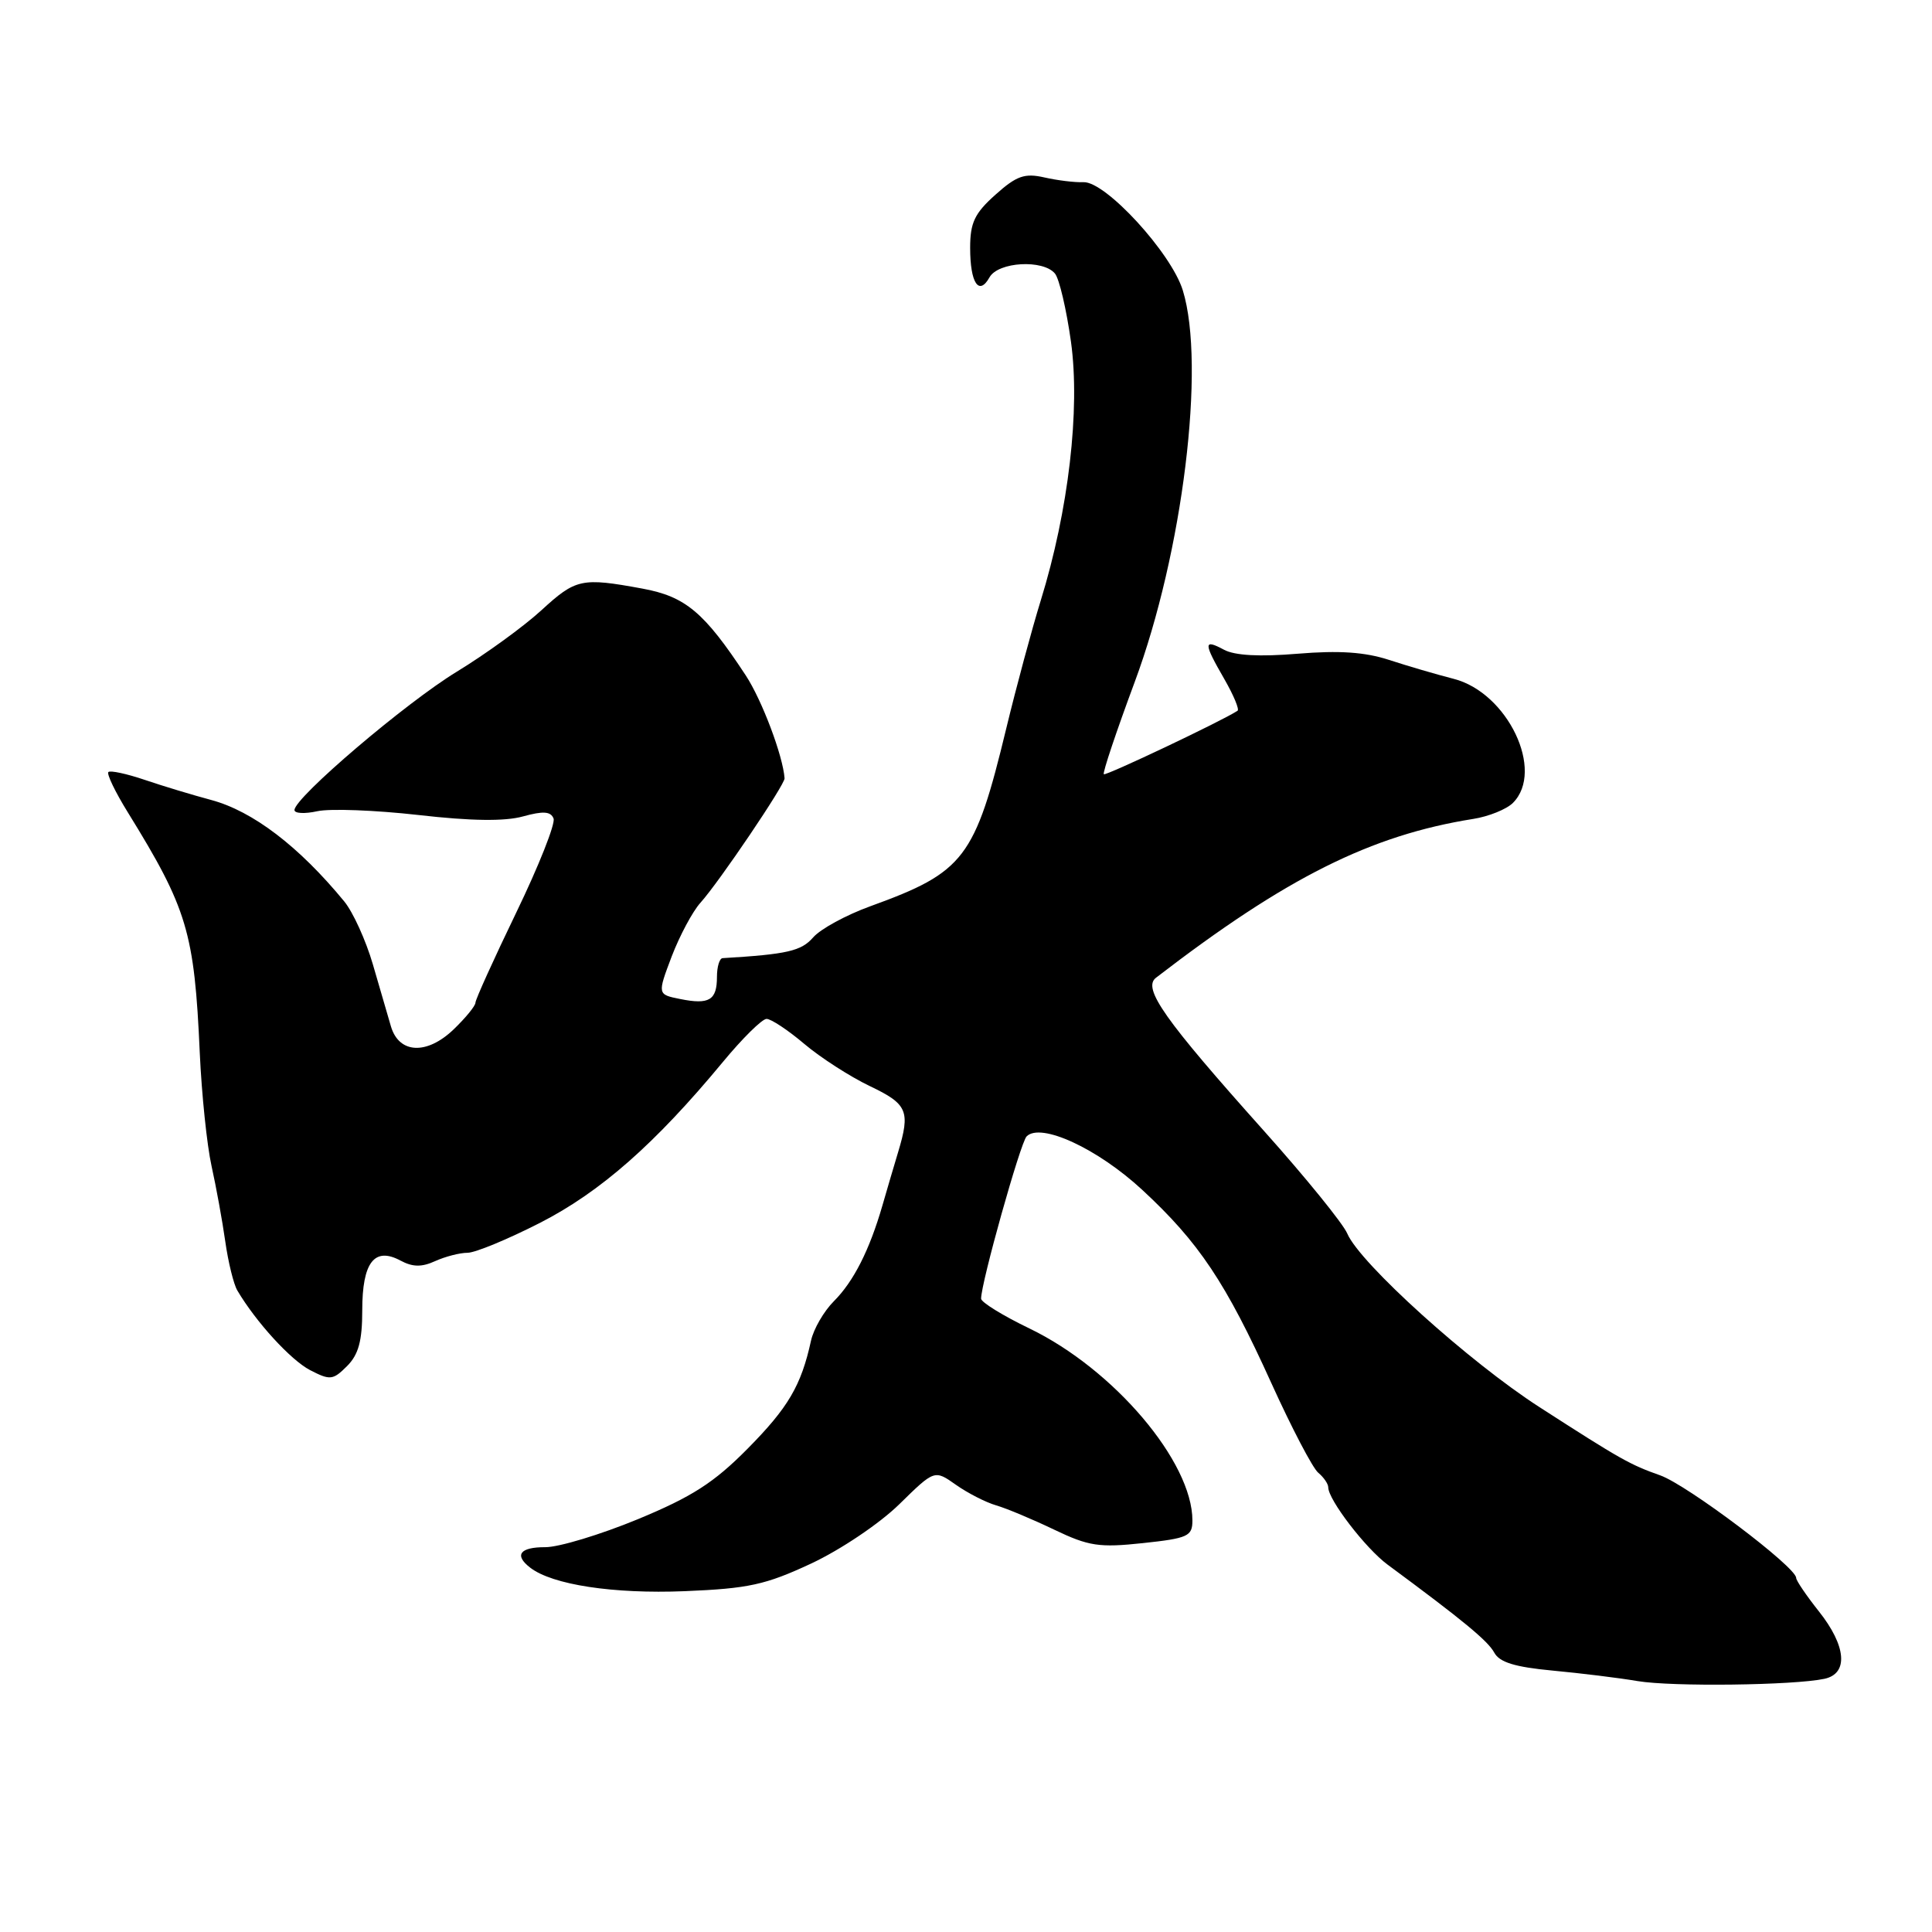 <?xml version="1.0" encoding="UTF-8" standalone="no"?>
<!DOCTYPE svg PUBLIC "-//W3C//DTD SVG 1.1//EN" "http://www.w3.org/Graphics/SVG/1.1/DTD/svg11.dtd" >
<svg xmlns="http://www.w3.org/2000/svg" xmlns:xlink="http://www.w3.org/1999/xlink" version="1.1" viewBox="0 0 256 256">
 <g >
 <path fill="currentColor"
d=" M 241.75 222.45 C 244.96 221.76 244.65 218.09 241.00 213.50 C 239.35 211.42 238.00 209.43 238.00 209.08 C 238.00 207.64 223.57 196.76 219.98 195.49 C 215.99 194.08 214.77 193.40 204.00 186.46 C 194.66 180.45 180.19 167.38 178.52 163.45 C 177.96 162.13 173.00 156.02 167.50 149.87 C 154.26 135.07 151.36 130.96 153.17 129.56 C 170.42 116.28 181.63 110.67 195.22 108.51 C 197.26 108.19 199.63 107.23 200.47 106.39 C 204.72 102.14 199.77 91.78 192.62 89.95 C 190.35 89.37 186.50 88.24 184.05 87.44 C 180.86 86.40 177.44 86.17 171.98 86.62 C 166.93 87.04 163.62 86.87 162.18 86.09 C 159.45 84.63 159.45 85.16 162.23 89.98 C 163.46 92.12 164.25 94.01 163.98 94.18 C 161.93 95.53 146.51 102.84 146.26 102.59 C 146.08 102.41 147.92 96.92 150.35 90.38 C 156.72 73.25 159.78 48.39 156.73 38.48 C 155.21 33.52 146.49 24.02 143.57 24.14 C 142.43 24.19 140.09 23.90 138.38 23.51 C 135.77 22.92 134.70 23.29 131.90 25.80 C 129.14 28.26 128.55 29.51 128.55 32.84 C 128.55 37.50 129.71 39.26 131.12 36.74 C 132.28 34.69 138.22 34.35 139.79 36.25 C 140.36 36.94 141.31 41.00 141.91 45.29 C 143.15 54.25 141.59 67.65 137.91 79.55 C 136.73 83.37 134.67 91.00 133.34 96.50 C 129.17 113.76 127.79 115.56 115.33 120.08 C 112.12 121.24 108.71 123.10 107.75 124.21 C 106.17 126.02 104.32 126.45 95.75 126.96 C 95.34 126.98 95.00 128.10 95.00 129.44 C 95.00 132.53 93.98 133.15 90.15 132.38 C 87.10 131.77 87.10 131.77 89.00 126.74 C 90.06 123.98 91.77 120.77 92.82 119.61 C 95.28 116.88 104.01 103.96 103.96 103.13 C 103.75 100.16 100.96 92.76 98.82 89.50 C 93.31 81.12 90.83 79.04 85.11 77.99 C 77.06 76.51 76.31 76.67 71.73 80.87 C 69.40 83.01 64.37 86.66 60.55 88.99 C 53.79 93.10 39.05 105.66 39.02 107.33 C 39.01 107.79 40.37 107.86 42.05 107.49 C 43.73 107.12 49.75 107.35 55.42 107.99 C 62.42 108.79 66.89 108.85 69.30 108.18 C 71.98 107.44 72.98 107.51 73.35 108.46 C 73.61 109.15 71.39 114.75 68.41 120.91 C 65.44 127.06 63.00 132.44 63.00 132.86 C 63.00 133.28 61.70 134.87 60.11 136.40 C 56.55 139.81 52.87 139.63 51.80 136.00 C 51.40 134.62 50.32 130.92 49.40 127.76 C 48.48 124.61 46.78 120.87 45.62 119.45 C 39.61 112.14 33.49 107.48 27.98 106.00 C 25.51 105.34 21.54 104.14 19.16 103.33 C 16.77 102.52 14.61 102.06 14.36 102.30 C 14.12 102.55 15.27 104.95 16.93 107.63 C 24.82 120.40 25.76 123.53 26.47 139.50 C 26.72 145.00 27.42 151.75 28.03 154.50 C 28.64 157.25 29.46 161.75 29.85 164.50 C 30.24 167.25 30.96 170.18 31.45 171.00 C 33.92 175.18 38.53 180.22 41.09 181.55 C 43.74 182.92 44.12 182.88 45.98 181.02 C 47.51 179.49 48.00 177.68 48.00 173.62 C 48.00 167.27 49.61 165.18 53.06 167.03 C 54.68 167.90 55.88 167.92 57.67 167.10 C 59.00 166.50 60.93 166.00 61.95 166.00 C 62.97 166.00 67.29 164.21 71.56 162.03 C 79.56 157.94 86.80 151.57 95.75 140.76 C 98.36 137.60 100.98 135.01 101.57 135.01 C 102.16 135.00 104.41 136.49 106.57 138.32 C 108.73 140.15 112.64 142.66 115.25 143.91 C 120.26 146.30 120.65 147.21 119.00 152.68 C 118.45 154.51 117.51 157.69 116.92 159.75 C 115.21 165.65 113.11 169.80 110.49 172.42 C 109.17 173.74 107.80 176.10 107.46 177.66 C 106.16 183.60 104.44 186.52 99.06 191.96 C 94.61 196.46 91.70 198.33 84.50 201.31 C 79.55 203.35 74.04 205.02 72.25 205.01 C 68.88 205.00 68.10 206.06 70.25 207.72 C 73.18 209.99 81.26 211.22 90.71 210.84 C 99.20 210.49 101.43 210.00 107.50 207.17 C 111.40 205.34 116.56 201.87 119.16 199.32 C 123.83 194.74 123.83 194.74 126.66 196.74 C 128.22 197.84 130.62 199.07 132.00 199.47 C 133.38 199.87 136.83 201.32 139.69 202.69 C 144.26 204.88 145.65 205.09 151.44 204.47 C 157.42 203.83 158.00 203.56 158.00 201.47 C 158.00 193.69 147.58 181.42 136.41 176.03 C 132.88 174.33 130.00 172.55 130.00 172.08 C 130.00 169.98 135.21 151.41 136.03 150.58 C 137.89 148.70 145.42 152.17 151.35 157.66 C 158.87 164.62 162.42 169.94 168.46 183.27 C 171.15 189.20 173.94 194.54 174.67 195.14 C 175.40 195.75 176.00 196.62 176.00 197.08 C 176.00 198.72 180.95 205.17 183.86 207.32 C 193.84 214.69 197.15 217.42 197.99 218.97 C 198.68 220.26 200.71 220.89 205.71 221.36 C 209.45 221.71 214.51 222.33 216.97 222.75 C 221.54 223.52 237.70 223.32 241.75 222.45 Z "/>
</g>
</svg>